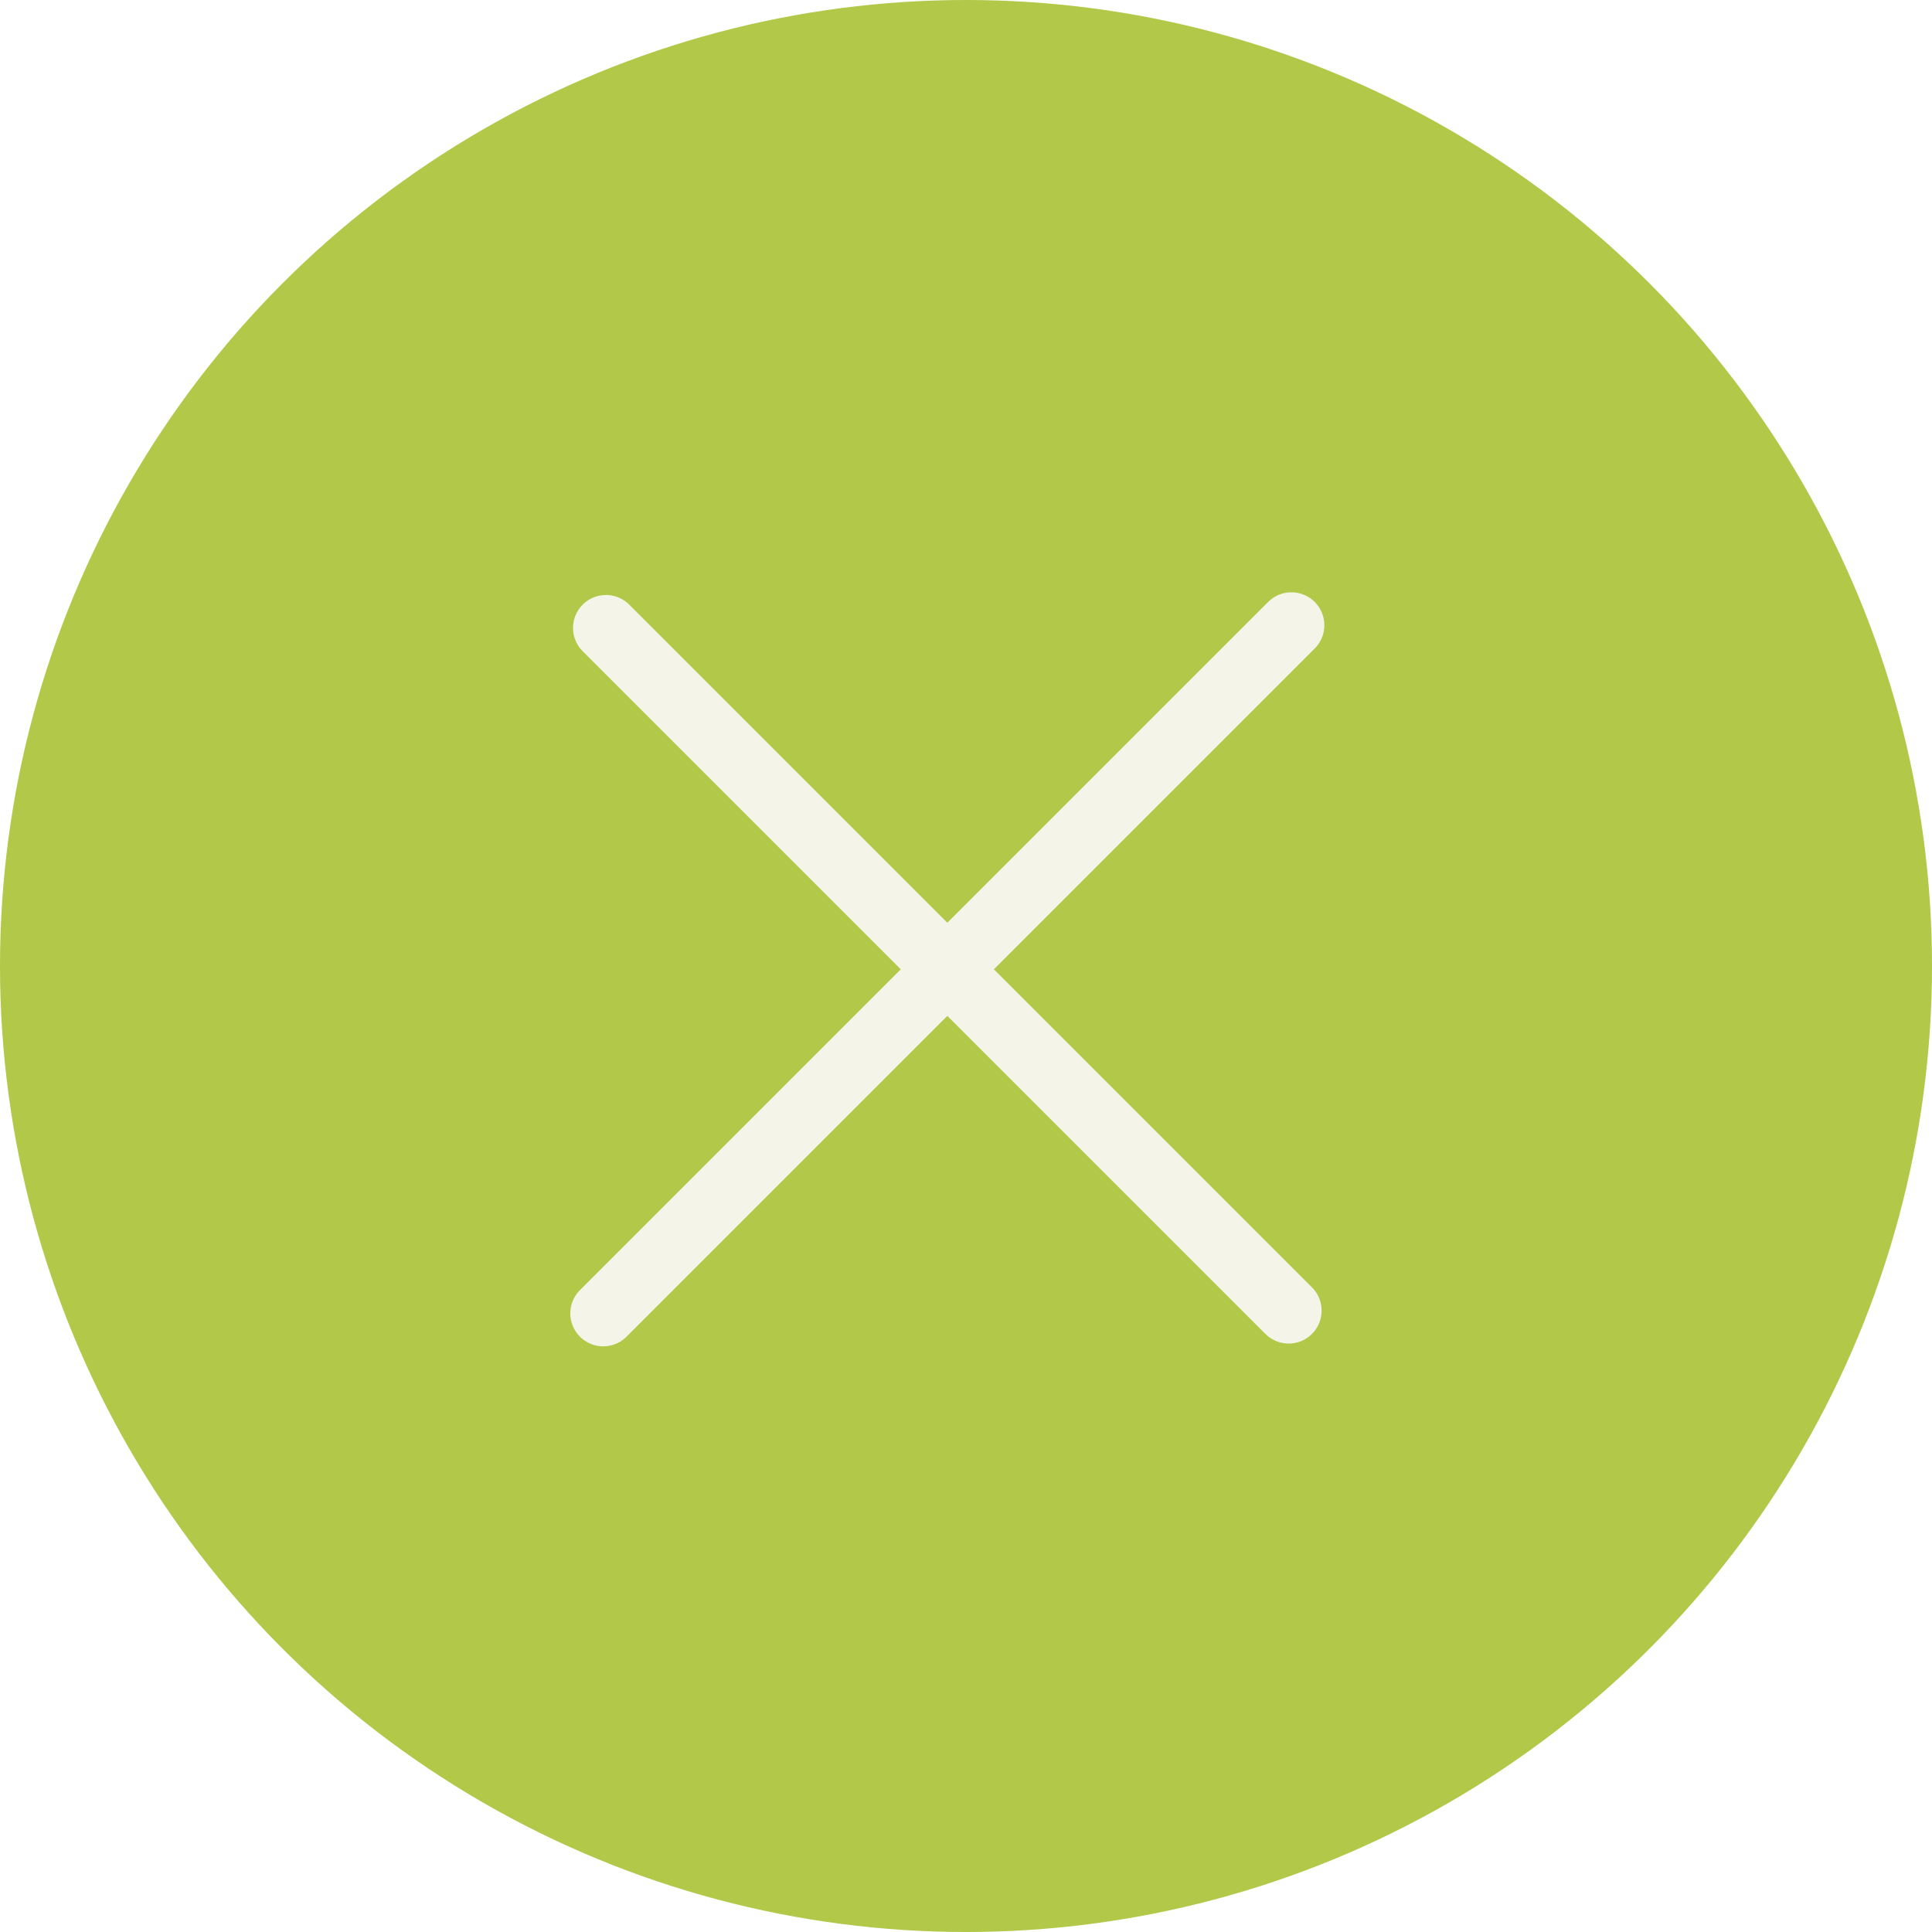 <?xml version="1.0" encoding="UTF-8"?>
<svg width="44px" height="44px" viewBox="0 0 44 44" version="1.1" xmlns="http://www.w3.org/2000/svg" xmlns:xlink="http://www.w3.org/1999/xlink">
    <title>ico-más activado</title>
    <defs>
        <filter color-interpolation-filters="auto" id="filter-1">
            <feColorMatrix in="SourceGraphic" type="matrix" values="0 0 0 0 0.11 0 0 0 0 0.376 0 0 0 0 0.278 0 0 0 1 0"></feColorMatrix>
        </filter>
    </defs>
    <g id="Mobile" stroke="none" stroke-width="1" fill="none" fill-rule="evenodd">
        <g id="06_Interna-Recetas_Desplegado" transform="translate(-311, -488)">
            <g id="Más-herramientas" transform="translate(131, 488)">
                <g id="Group" transform="translate(180, 0)">
                    <circle id="Oval" fill="#B1C849" cx="22" cy="22" r="22"></circle>
                    <g filter="url(#filter-1)" stroke-linecap="round" stroke-linejoin="round">
                        <g transform="translate(5.575, 6.075)">
                            <g id="Group-2" transform="translate(16, 16) rotate(-45) translate(-16, -16) translate(4.917, 4.455)" stroke="#F4F4E8" stroke-width="1.5">
                                <line x1="11.083" y1="0.55" x2="11.083" y2="22.539" id="Line"></line>
                                <line x1="11.083" y1="0.462" x2="11.083" y2="22.627" id="Line-Copy" transform="translate(11.083, 11.545) rotate(-90) translate(-11.083, -11.545) "></line>
                            </g>
                        </g>
                    </g>
                </g>
            </g>
        </g>
    </g>
</svg>